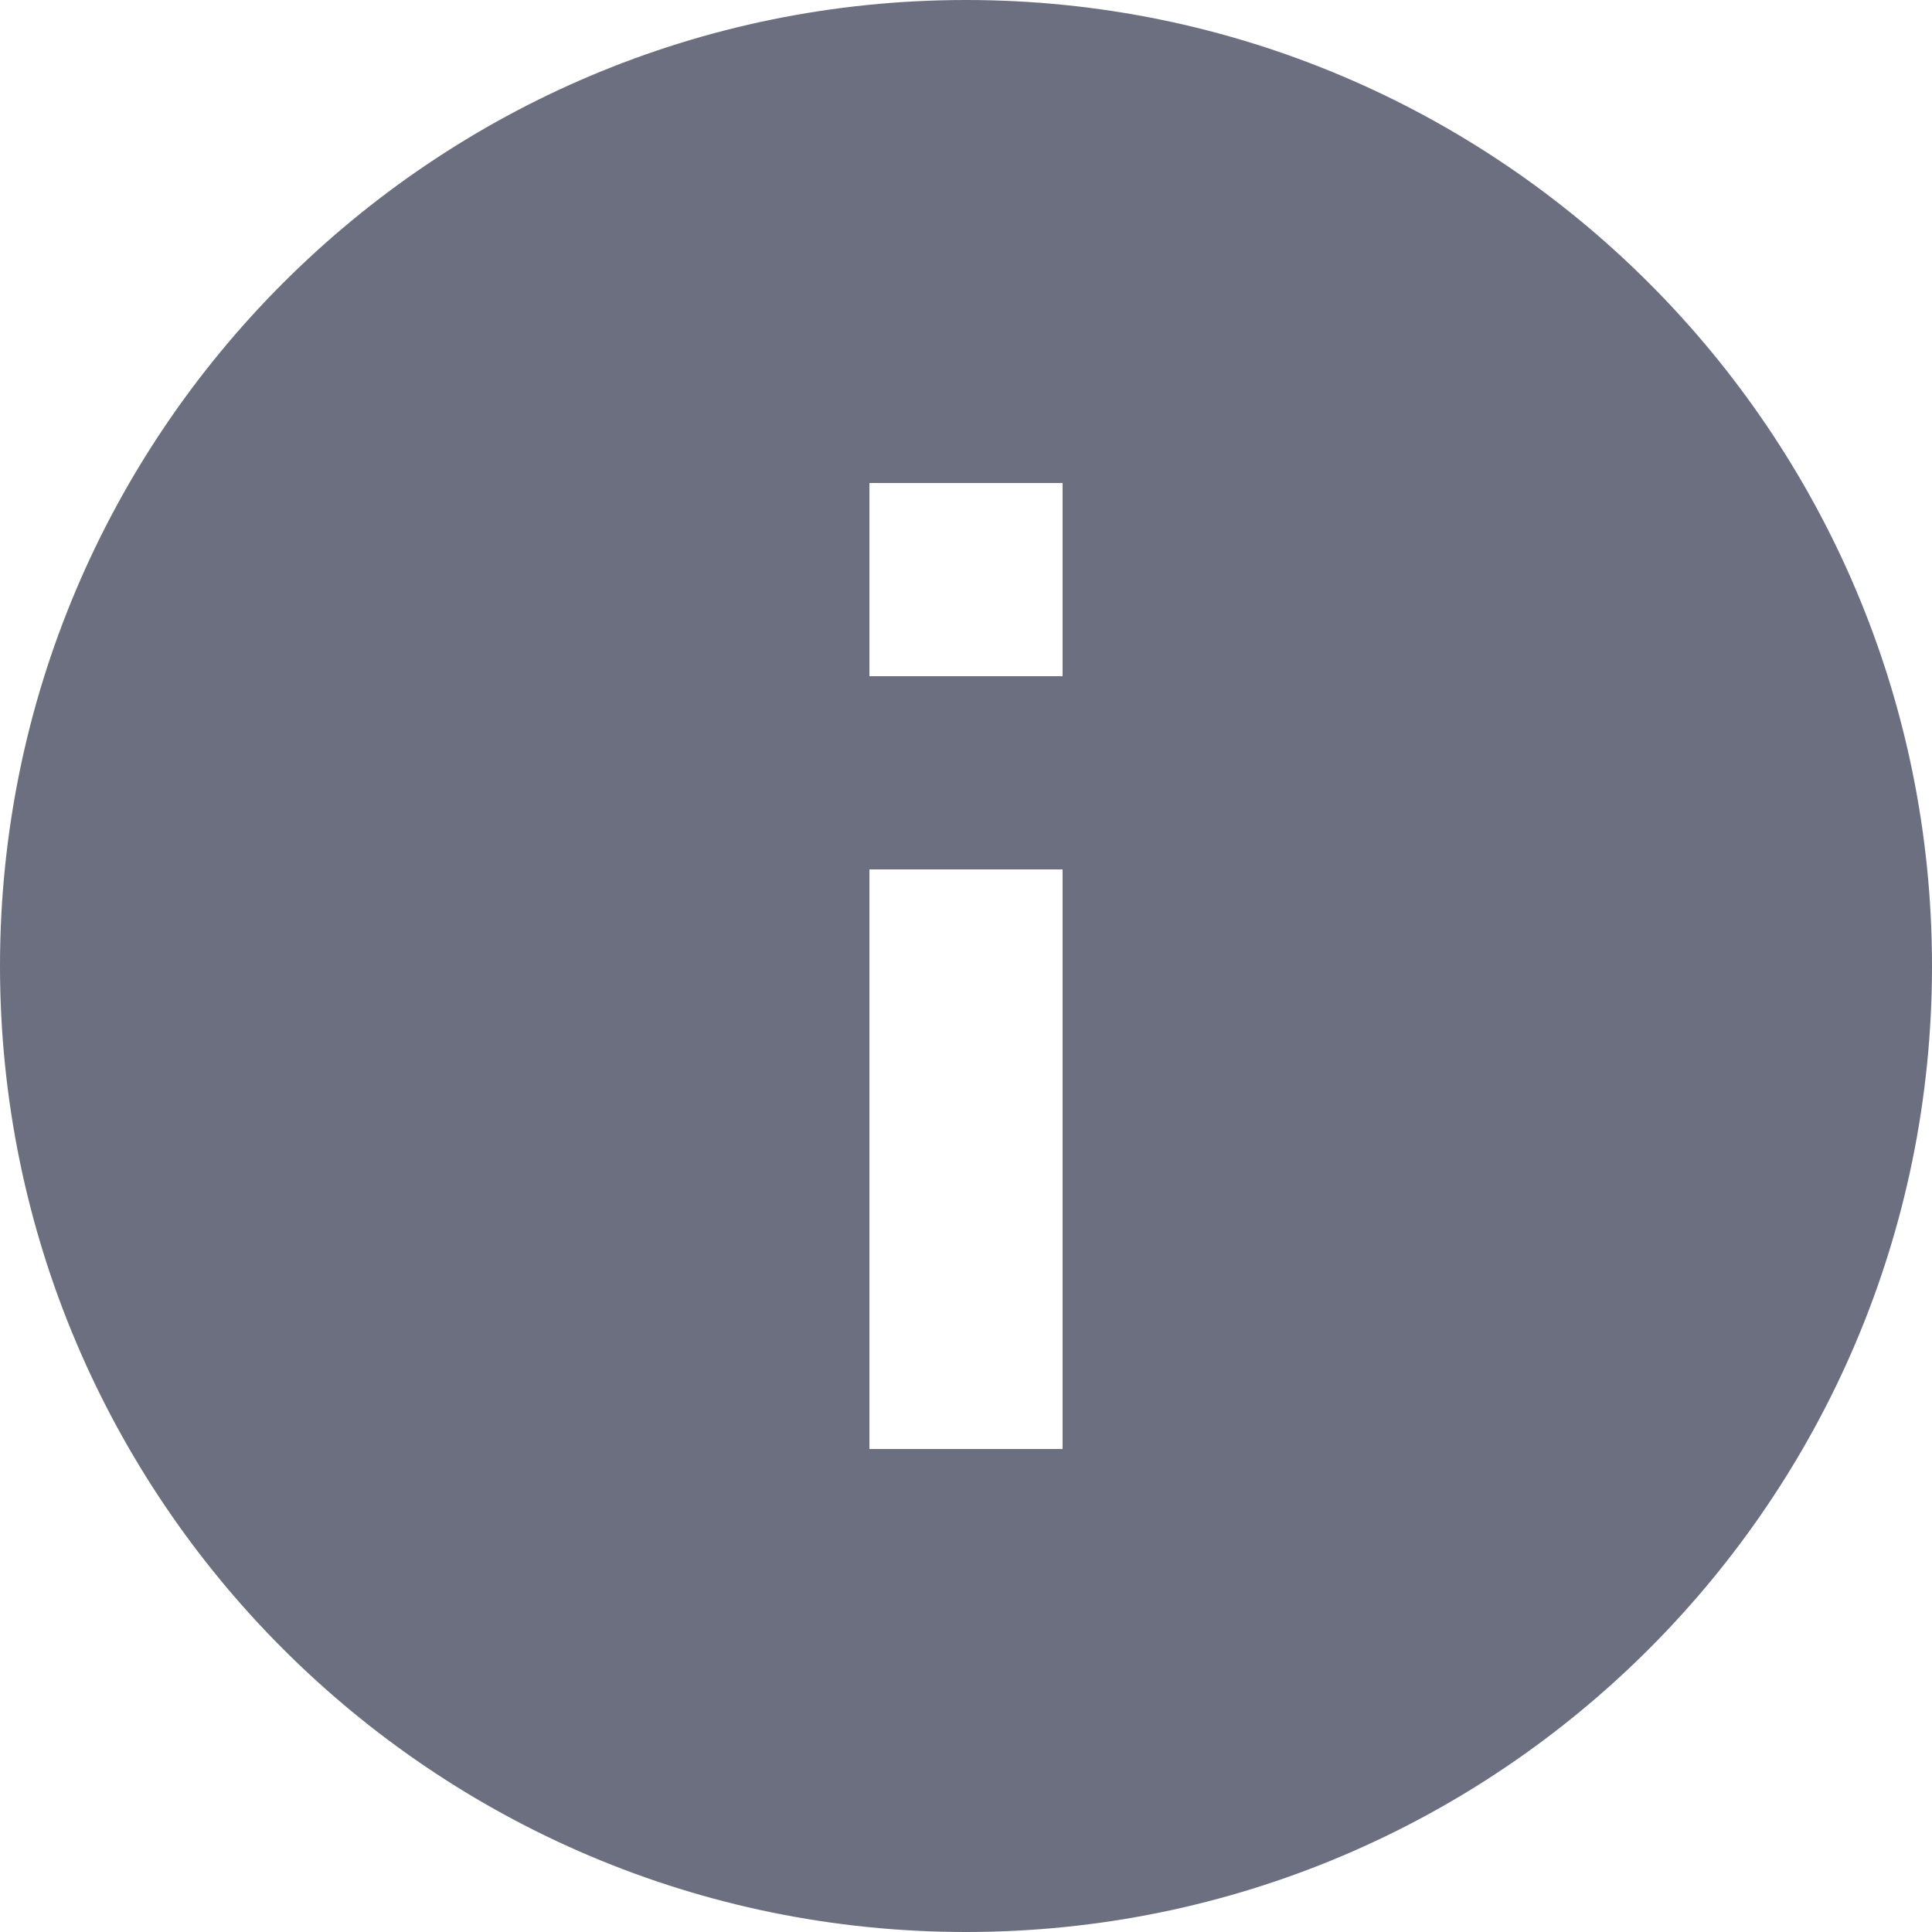 <?xml version="1.0" encoding="UTF-8"?>
<svg width="10px" height="10px" viewBox="0 0 10 10" version="1.1" xmlns="http://www.w3.org/2000/svg" xmlns:xlink="http://www.w3.org/1999/xlink">
    <!-- Generator: Sketch 63.1 (92452) - https://sketch.com -->
    <title>D133106B-A108-4EB9-9A4A-E9866344062B@2x</title>
    <desc>Created with Sketch.</desc>
    <g id="Specs" stroke="none" stroke-width="1" fill="none" fill-rule="evenodd">
        <g id="Buttons-&amp;-Inputs" transform="translate(-545, -4216)" fill="#6C6F80">
            <g id="Inputs" transform="translate(120, 1878)">
                <g id="Form-Elements/x/label/36-42/_default-Copy-5" transform="translate(384, 2334)">
                    <g id="Label">
                        <g id="12/notification/ifno-fill" transform="translate(40, 3)">
                            <path d="M6,1 C3.24,1 1,3.24 1,6 C1,8.76 3.24,11 6,11 C8.76,11 11,8.76 11,6 C11,3.24 8.76,1 6,1 Z M6.5,8.5 L5.5,8.5 L5.5,5.5 L6.5,5.5 L6.5,8.5 Z M6.5,4.5 L5.5,4.5 L5.5,3.5 L6.5,3.5 L6.5,4.5 Z" id="icon"></path>
                        </g>
                    </g>
                </g>
            </g>
        </g>
    </g>
</svg>